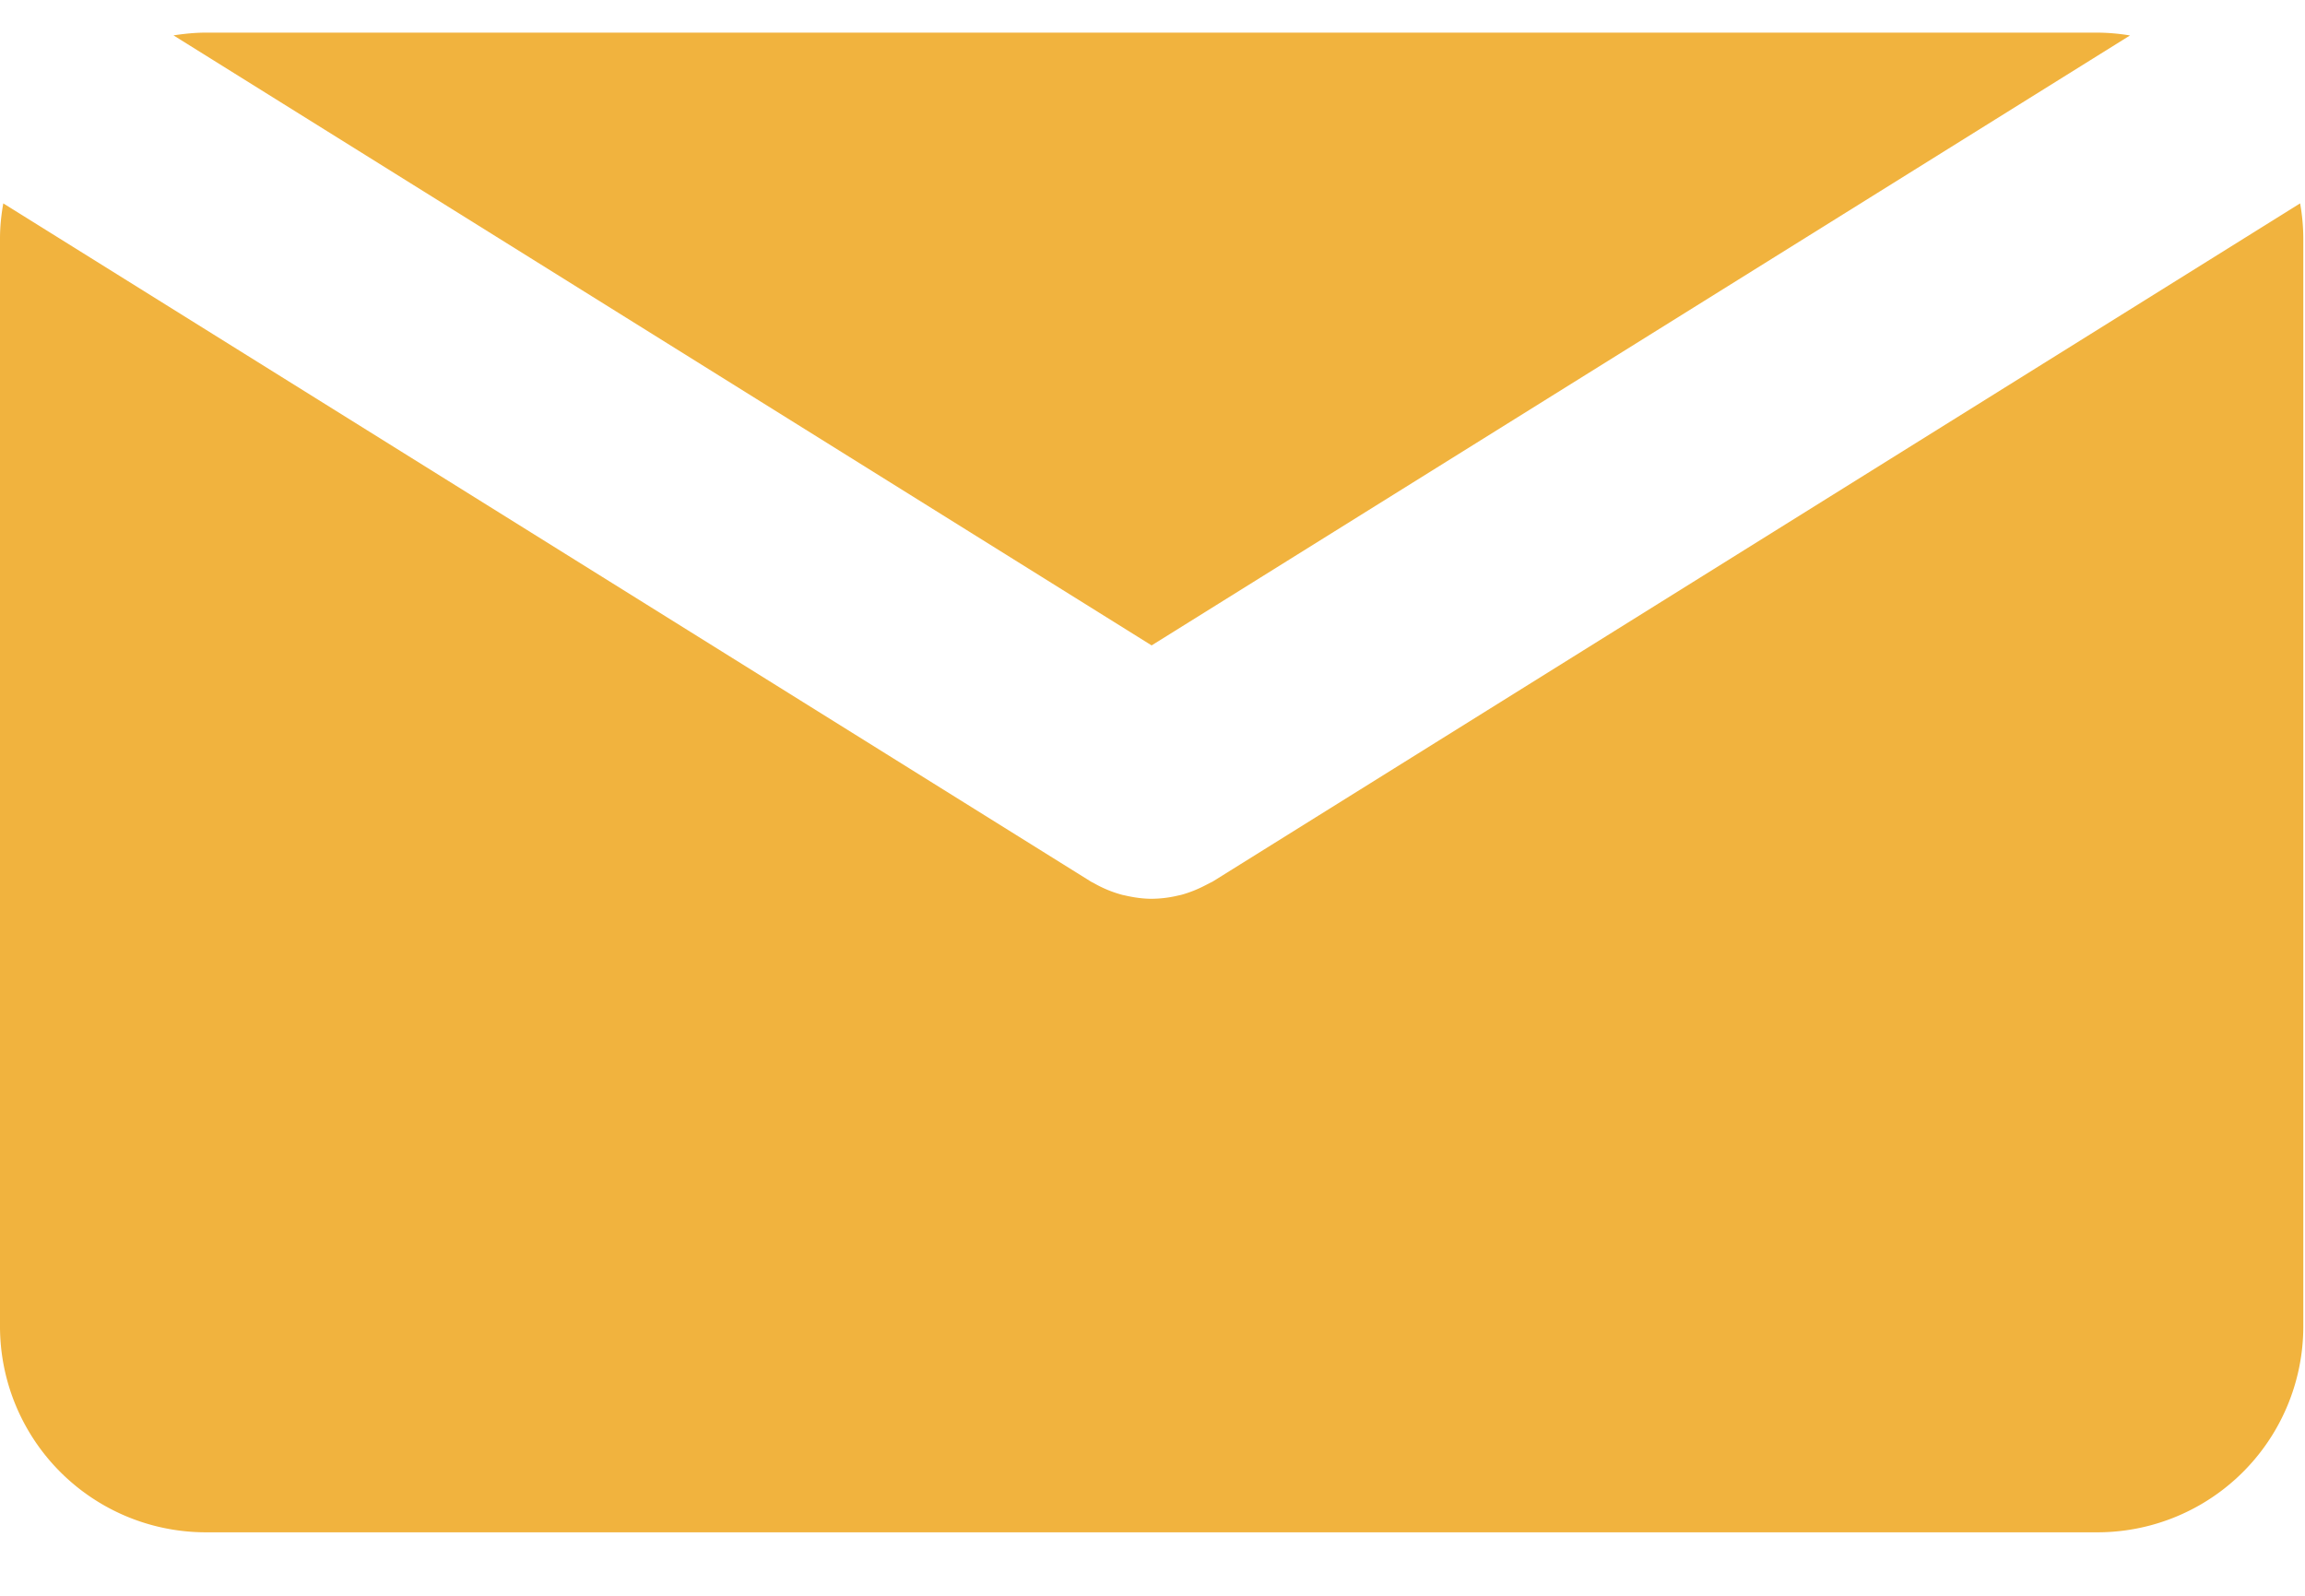 <svg xmlns="http://www.w3.org/2000/svg" width="26" height="18" viewBox="0 0 26 18"><defs><clipPath id="t501a"><path d="M0 22V-4h26v26z"/></clipPath></defs><g><g><g><path fill="#fff" d="M0 22V-4h26v26z"/></g><g clip-path="url(#t501a)"><g><path fill="#f1b33e" d="M12.99 7.28L24.026.4a2.334 2.334 0 0 0-.367-.032H2.324c-.125 0-.247.013-.367.031z"/></g><g><path fill="#f1b33e" d="M13.685 9.94c-.014.009-.03.015-.046.024l-.049.025c-.087.045-.176.08-.267.105l-.028.006a1.33 1.33 0 0 1-.303.038h-.002c-.101 0-.202-.015-.302-.038l-.028-.006a1.341 1.341 0 0 1-.317-.13c-.015-.009-.031-.015-.046-.025L.037 2.294c-.023.13-.037.262-.037.398V14.96a2.323 2.323 0 0 0 2.323 2.324h21.335a2.323 2.323 0 0 0 2.323-2.324V2.692a2.3 2.3 0 0 0-.036-.398z"/></g></g></g></g></svg>
